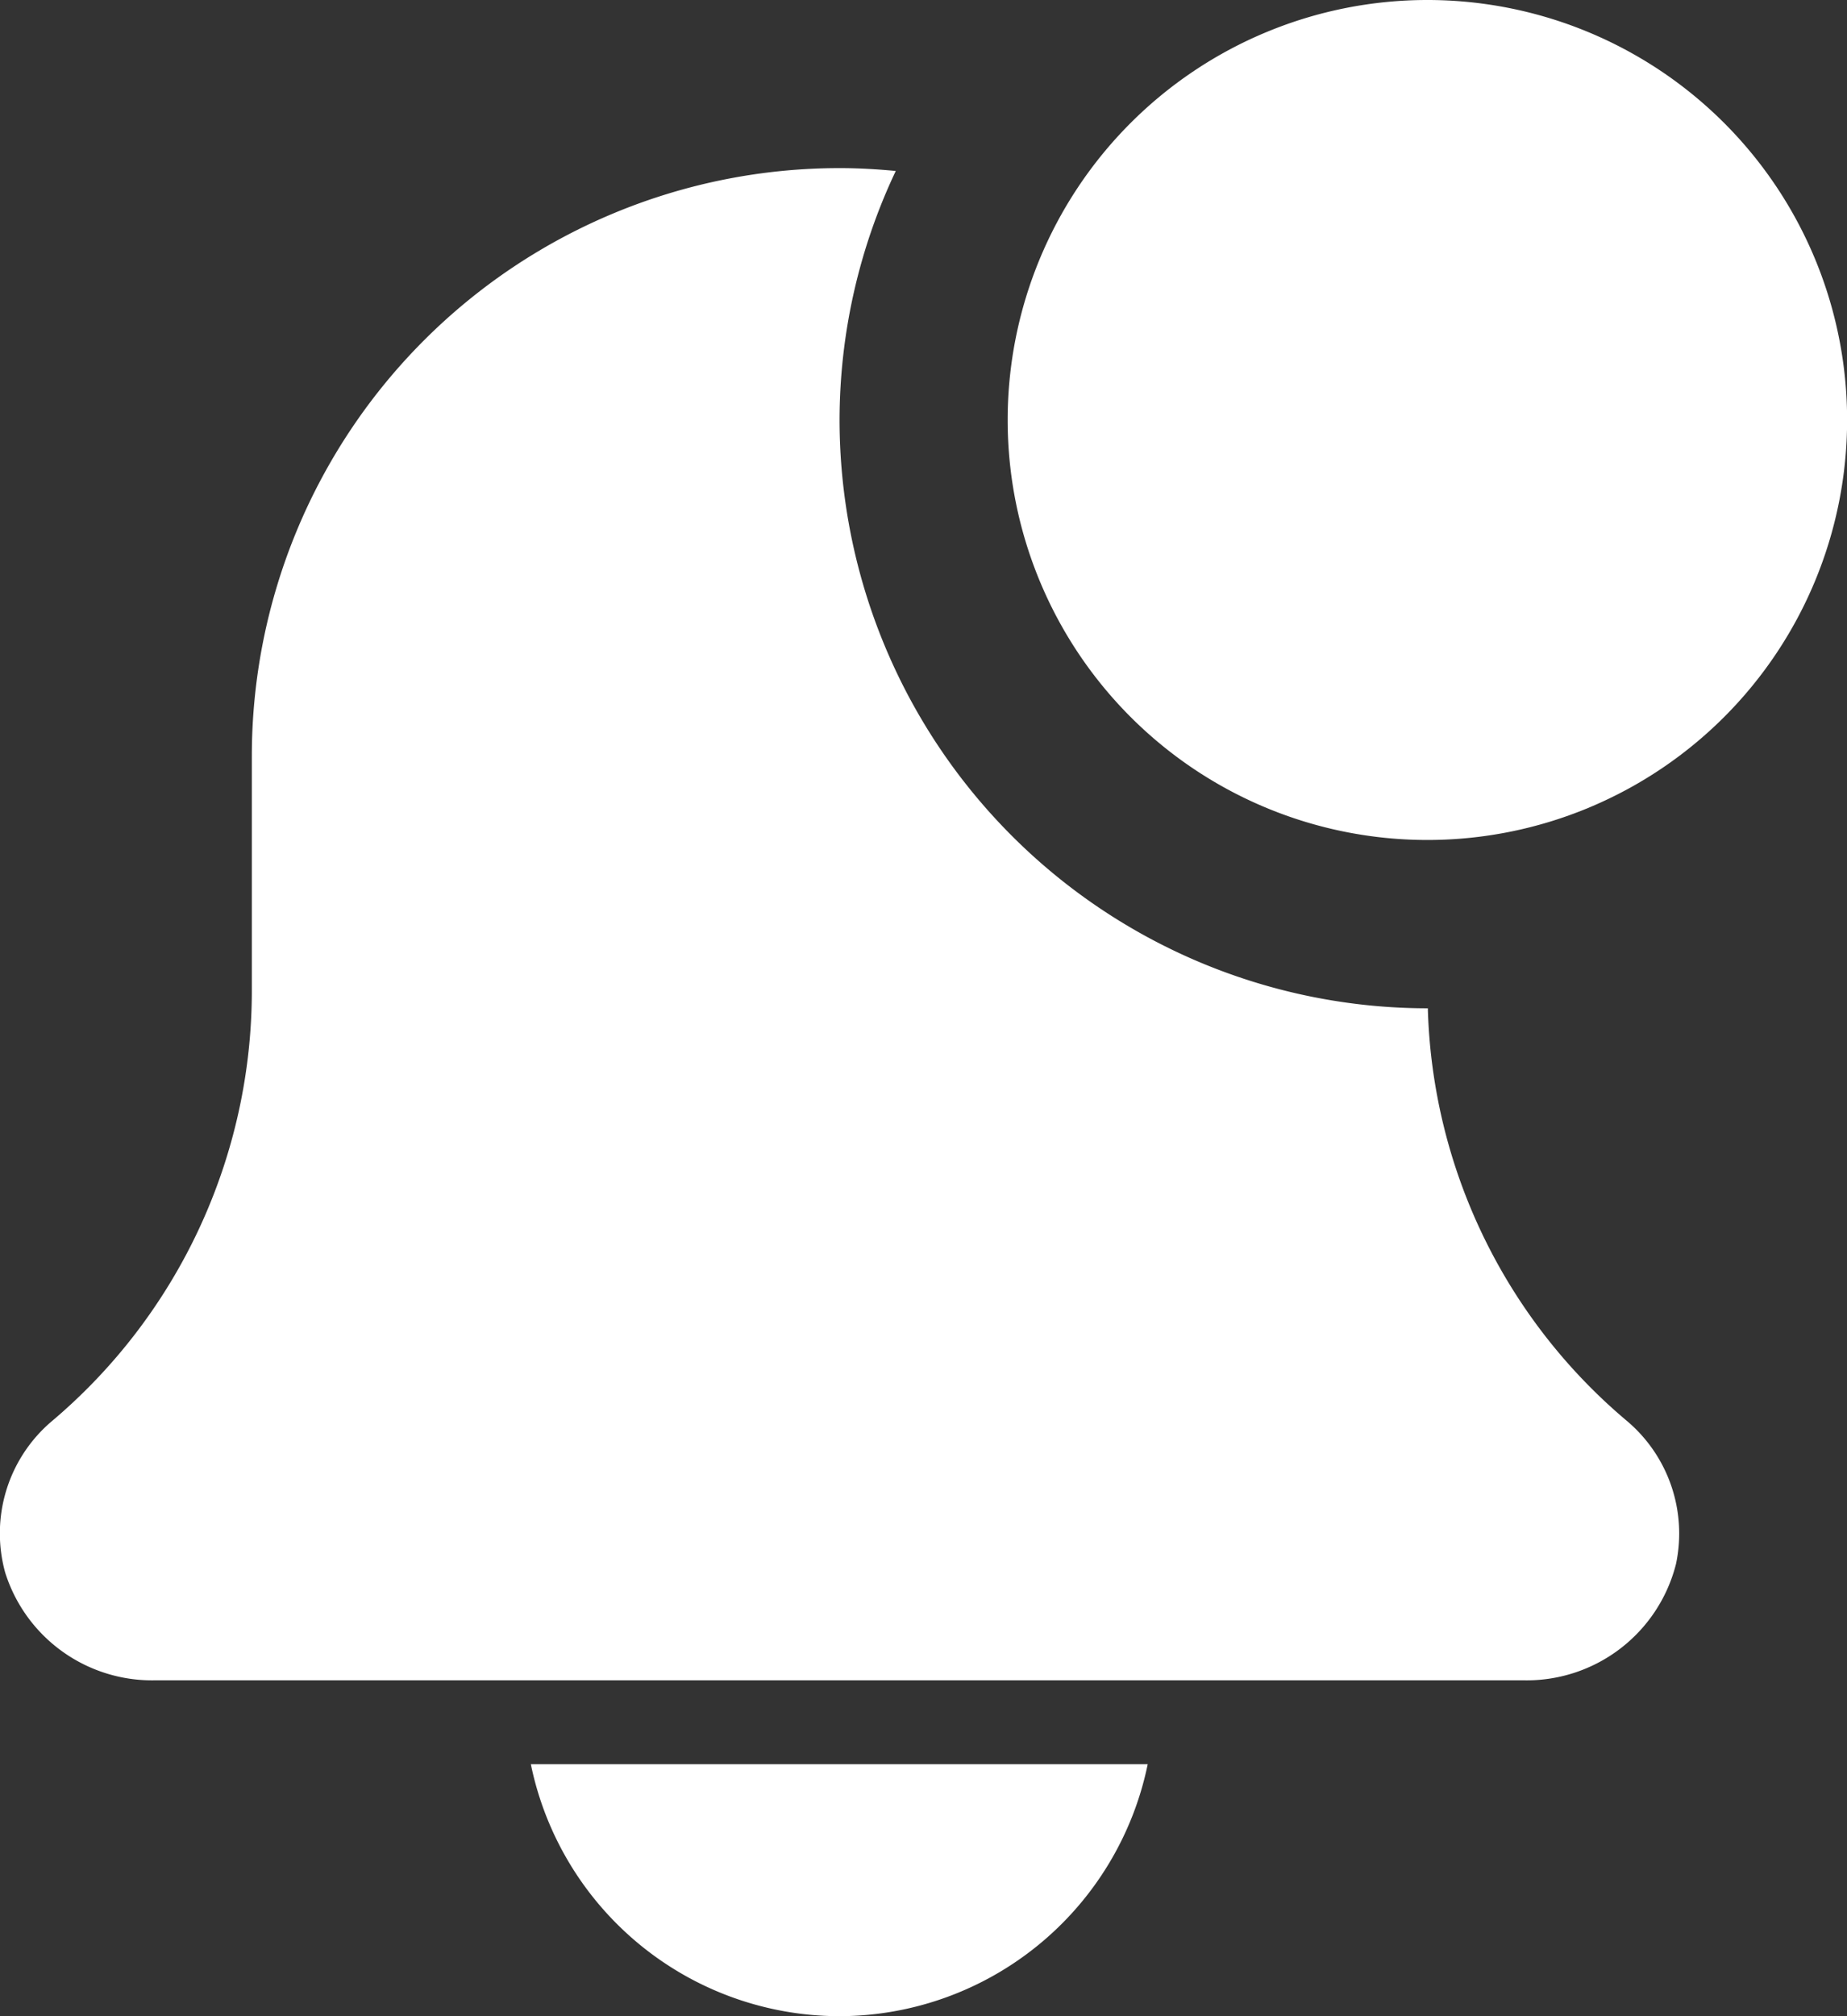 <svg xmlns="http://www.w3.org/2000/svg" width="16.788" height="18.314" viewBox="0 0 16.788 18.314">
  <rect x="0" y="0" width="16.788" height="18.314" fill="#333333" stroke="none"/>
  <g id="notification" transform="translate(0.001)">
    <path id="Path_7227" data-name="Path 7227" d="M137.769,450.289a2.866,2.866,0,0,0,2.8-2.289h-5.607A2.866,2.866,0,0,0,137.769,450.289Zm0,0" transform="translate(-130.138 -431.975)" fill="#fff"/>
    <path id="Path_7228" data-name="Path 7228" d="M12.981,50.3h-.009A5.348,5.348,0,0,1,7.63,44.957a5.294,5.294,0,0,1,.511-2.263c-.168-.016-.338-.026-.511-.026a5.342,5.342,0,0,0-5.342,5.342v2.127A5.117,5.117,0,0,1,.466,54.054a1.335,1.335,0,0,0-.42,1.371,1.4,1.4,0,0,0,1.372.979H13.838a1.4,1.4,0,0,0,1.395-1.058,1.338,1.338,0,0,0-.456-1.306,5.078,5.078,0,0,1-1.8-3.741Zm0,0" transform="translate(0 -41.141)" fill="#fff"/>
    <path id="Path_7229" data-name="Path 7229" d="M263.643,3.816A3.815,3.815,0,1,1,259.827,0,3.815,3.815,0,0,1,263.643,3.816Zm0,0" transform="translate(-246.855)" fill="#fff"/>
  </g>
</svg>
